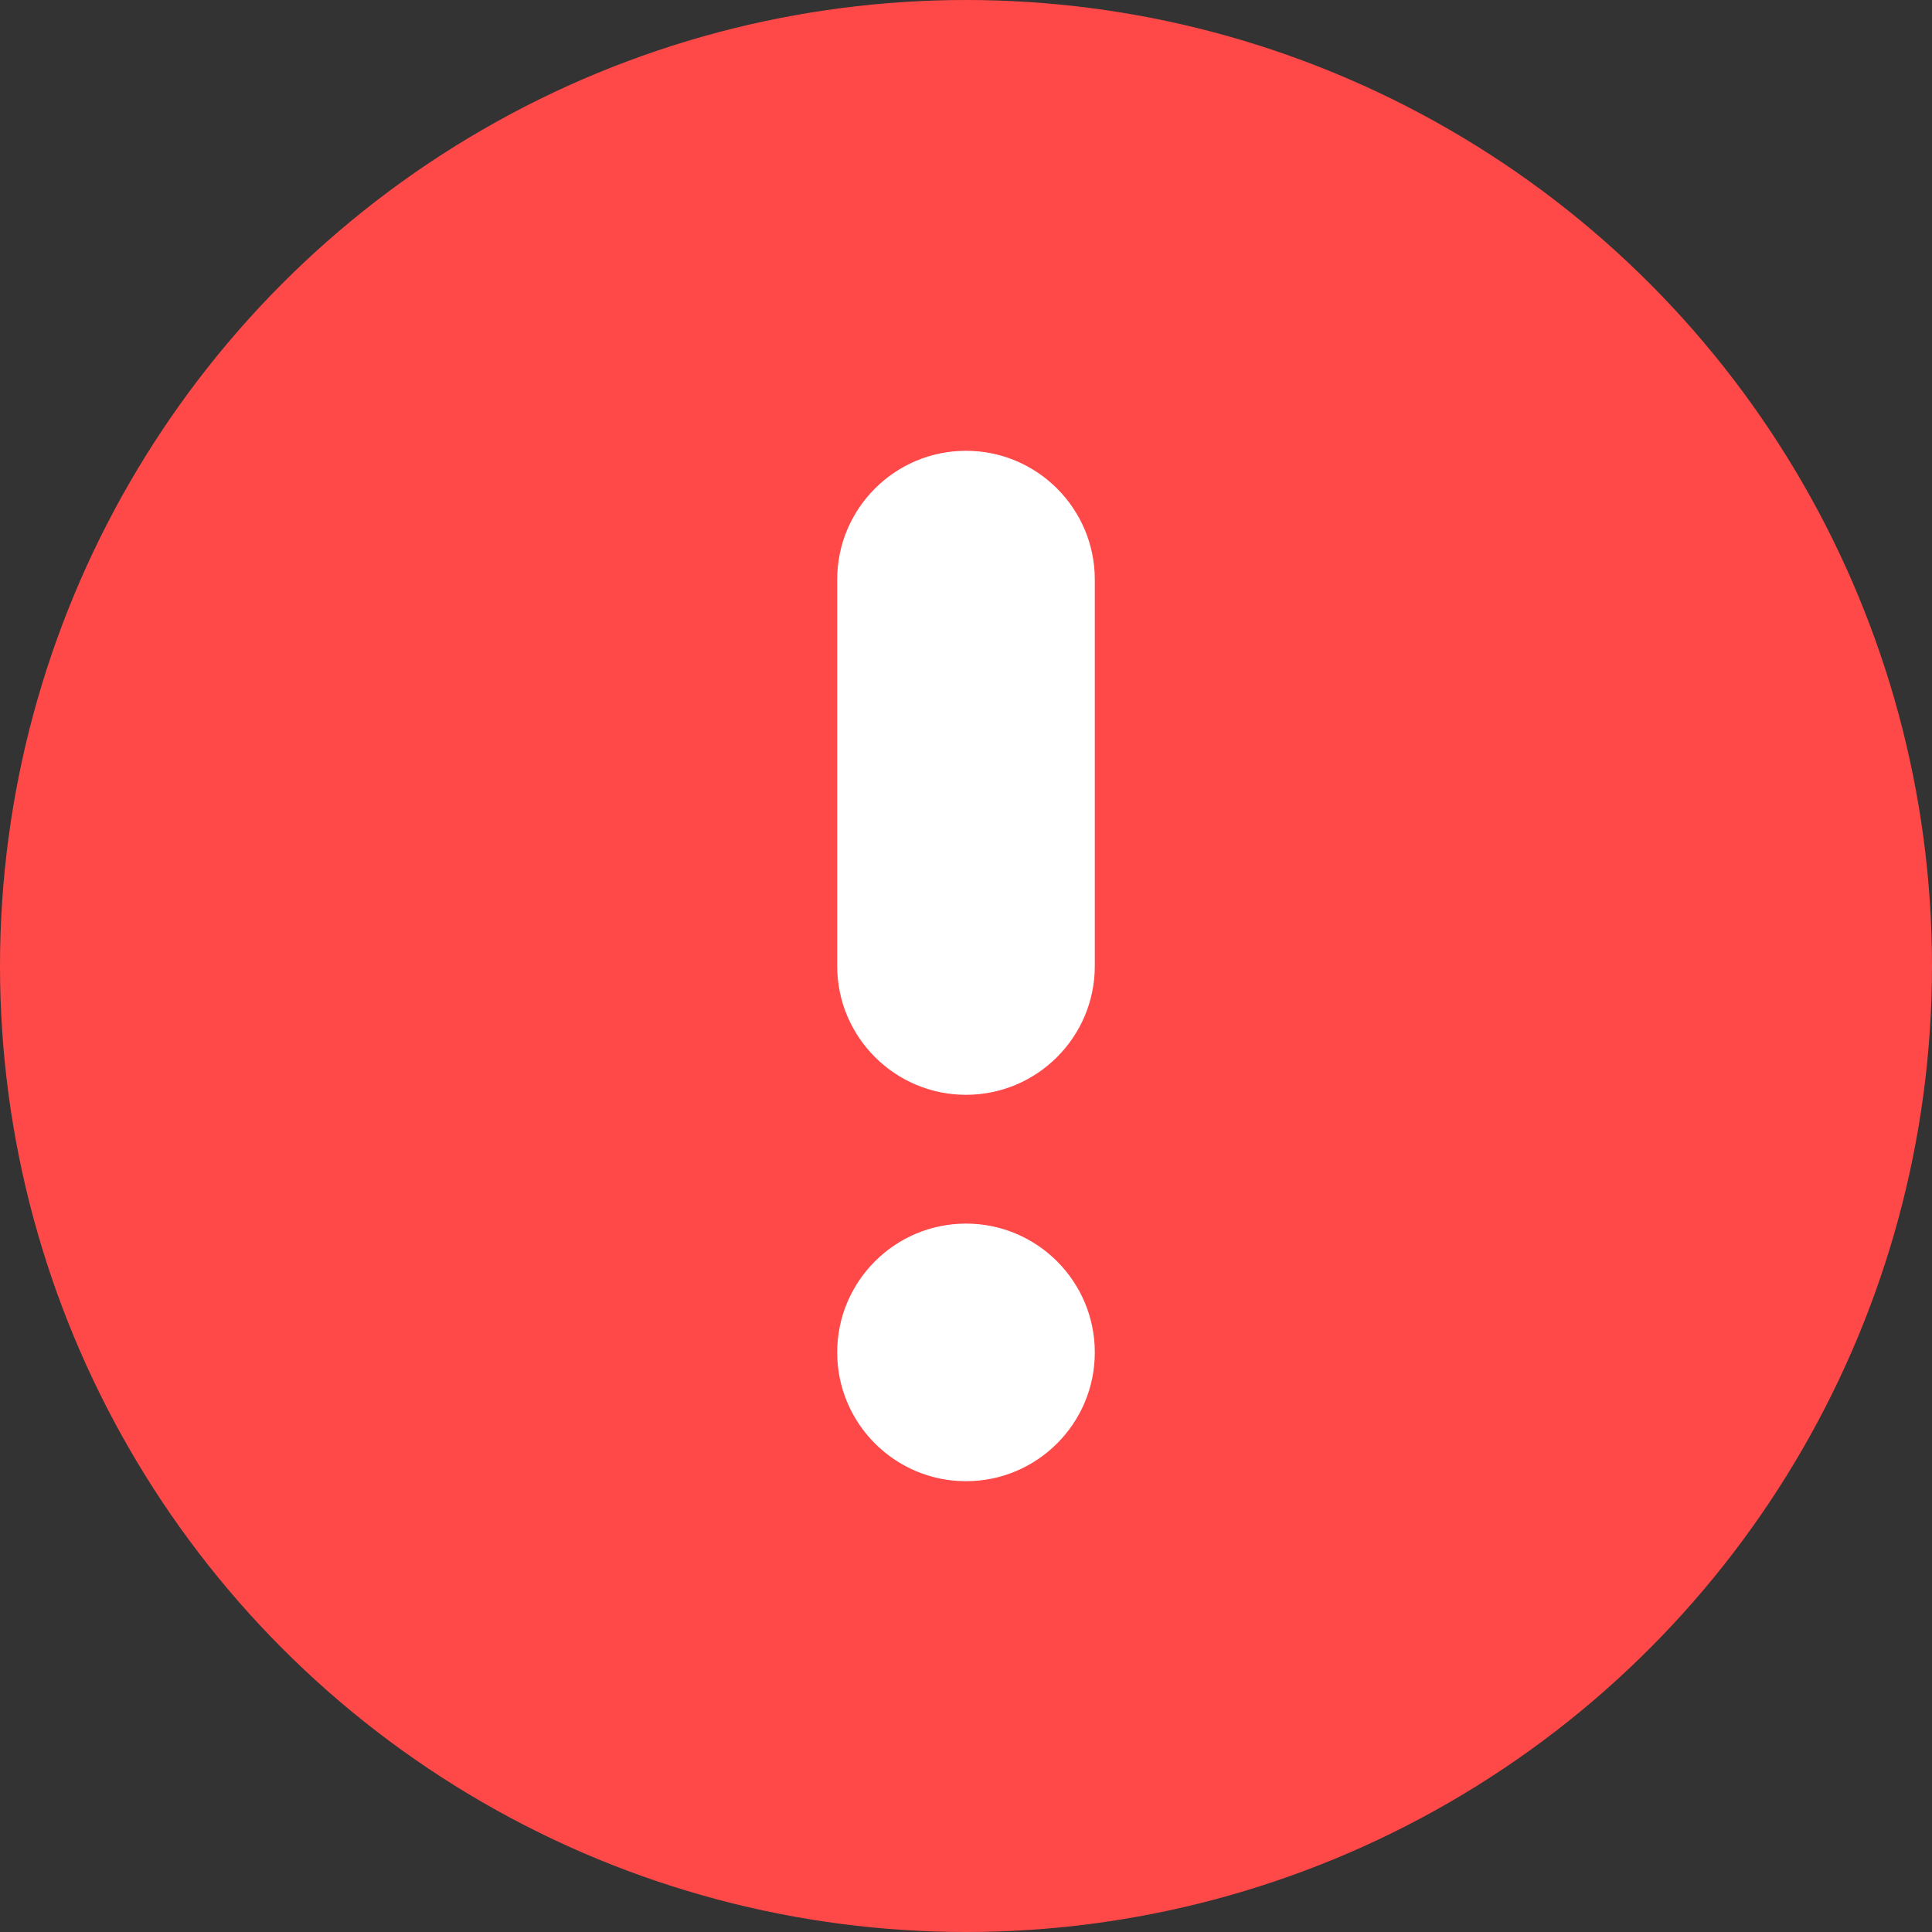 <?xml version="1.0" encoding="utf-8"?>
<!-- Generator: Adobe Illustrator 22.0.1, SVG Export Plug-In . SVG Version: 6.00 Build 0)  -->
<svg version="1.1" id="Слой_1" xmlns="http://www.w3.org/2000/svg" xmlns:xlink="http://www.w3.org/1999/xlink" x="0px" y="0px"
	 viewBox="0 0 15 15" style="enable-background:new 0 0 15 15;" xml:space="preserve">
<rect x="0" y="0" width="15" height="15" fill="#333333" stroke="none"/>
<circle style="fill:#FF4949;" cx="7.5" cy="7.5" r="7.5"/>
<path style="fill:#FFFFFF;" d="M7.5,3.5L7.5,3.5c-0.552,0-1,0.448-1,1v3c0,0.552,0.448,1,1,1l0,0c0.552,0,1-0.448,1-1v-3
	C8.5,3.948,8.052,3.5,7.5,3.5z"/>
<path style="fill:#FFFFFF;" d="M7.5,9.5L7.5,9.5c-0.552,0-1,0.448-1,1l0,0c0,0.552,0.448,1,1,1l0,0c0.552,0,1-0.448,1-1l0,0
	C8.5,9.948,8.052,9.5,7.5,9.5z"/>
</svg>
